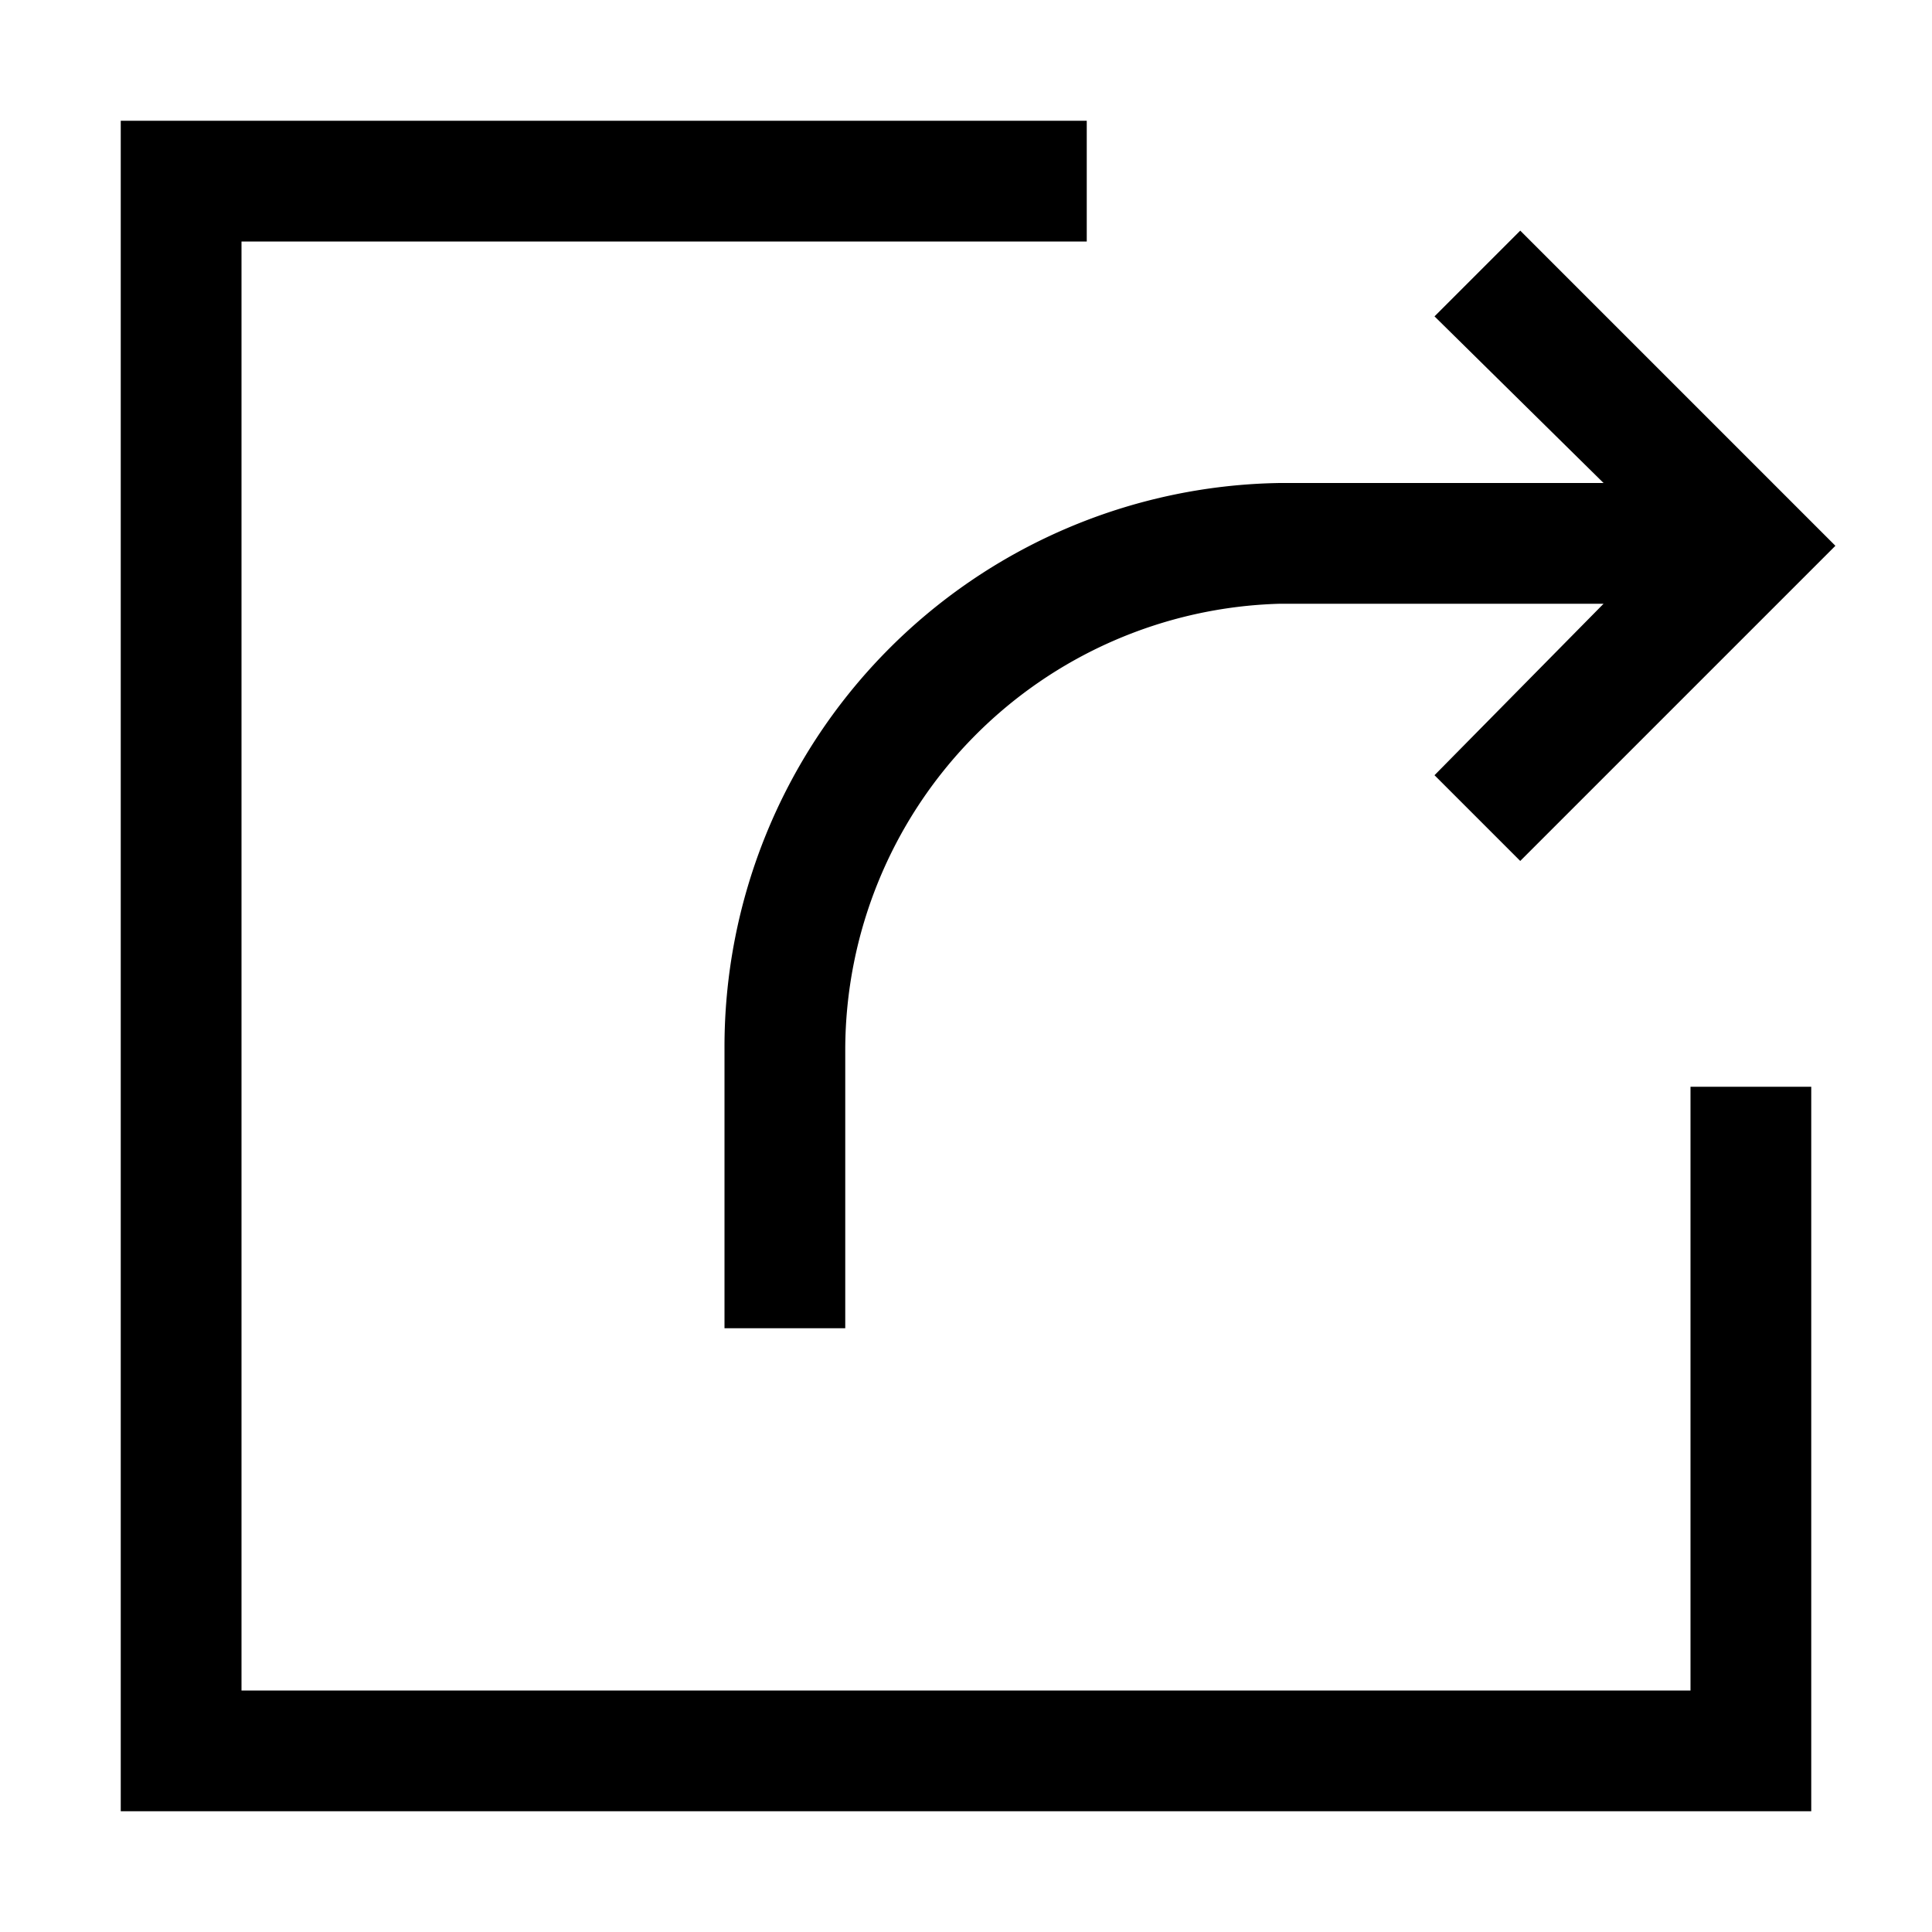 <svg xmlns="http://www.w3.org/2000/svg" viewBox="0 0 16 16"><path d="M14 9h1v6H1V1h8v1H2v12h12zm-8-.31V11h1V8.69A3.7 3.7 0 0110.6 5h2.68l-1.4 1.42.71.71 2.61-2.61-2.61-2.61-.71.71L13.28 4H10.6A4.67 4.67 0 006 8.69z"/></svg>